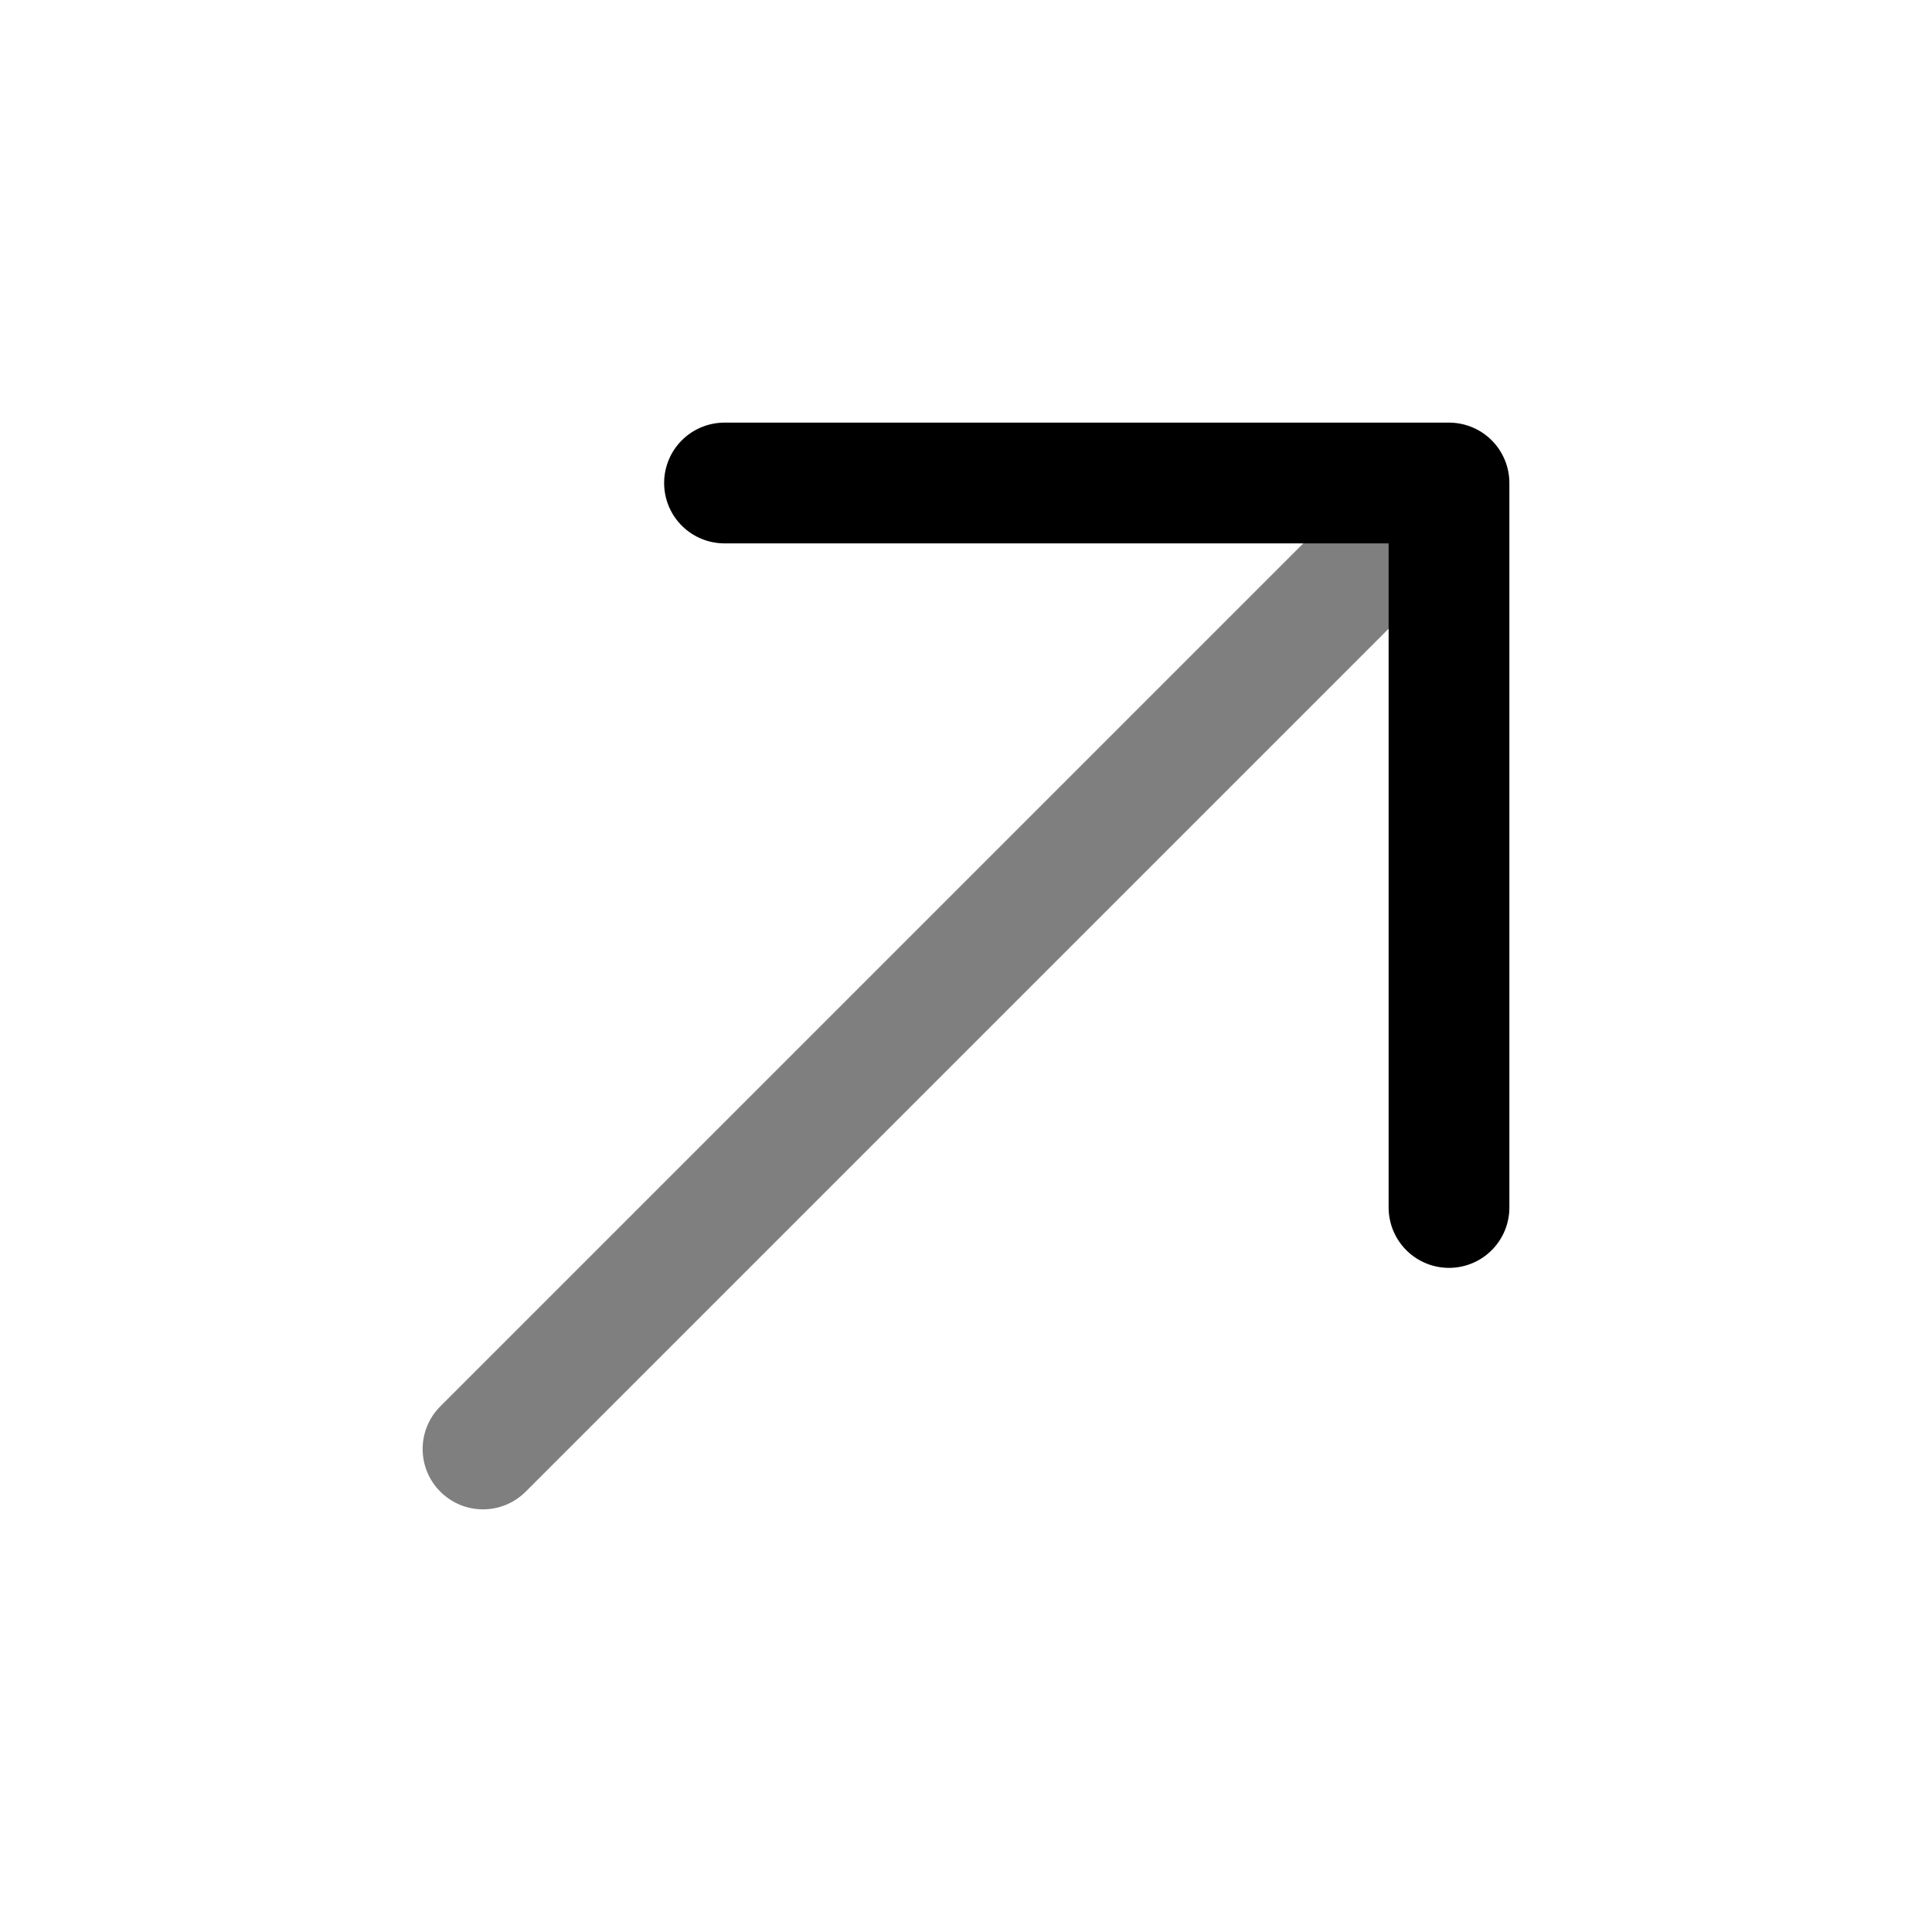 <svg width="24" height="24" viewBox="0 0 24 24" fill="none" xmlns="http://www.w3.org/2000/svg">
<path opacity="0.5" d="M5.47 17.47C5.177 17.763 5.177 18.237 5.47 18.53C5.763 18.823 6.237 18.823 6.53 18.53L5.47 17.47ZM6 18L6.53 18.53L18.53 6.53L18 6L17.47 5.47L5.47 17.47L6 18Z" fill="black"/>
<path d="M9 6H18V15" stroke="black" stroke-width="1.5" stroke-linecap="round" stroke-linejoin="round"/>
</svg>

